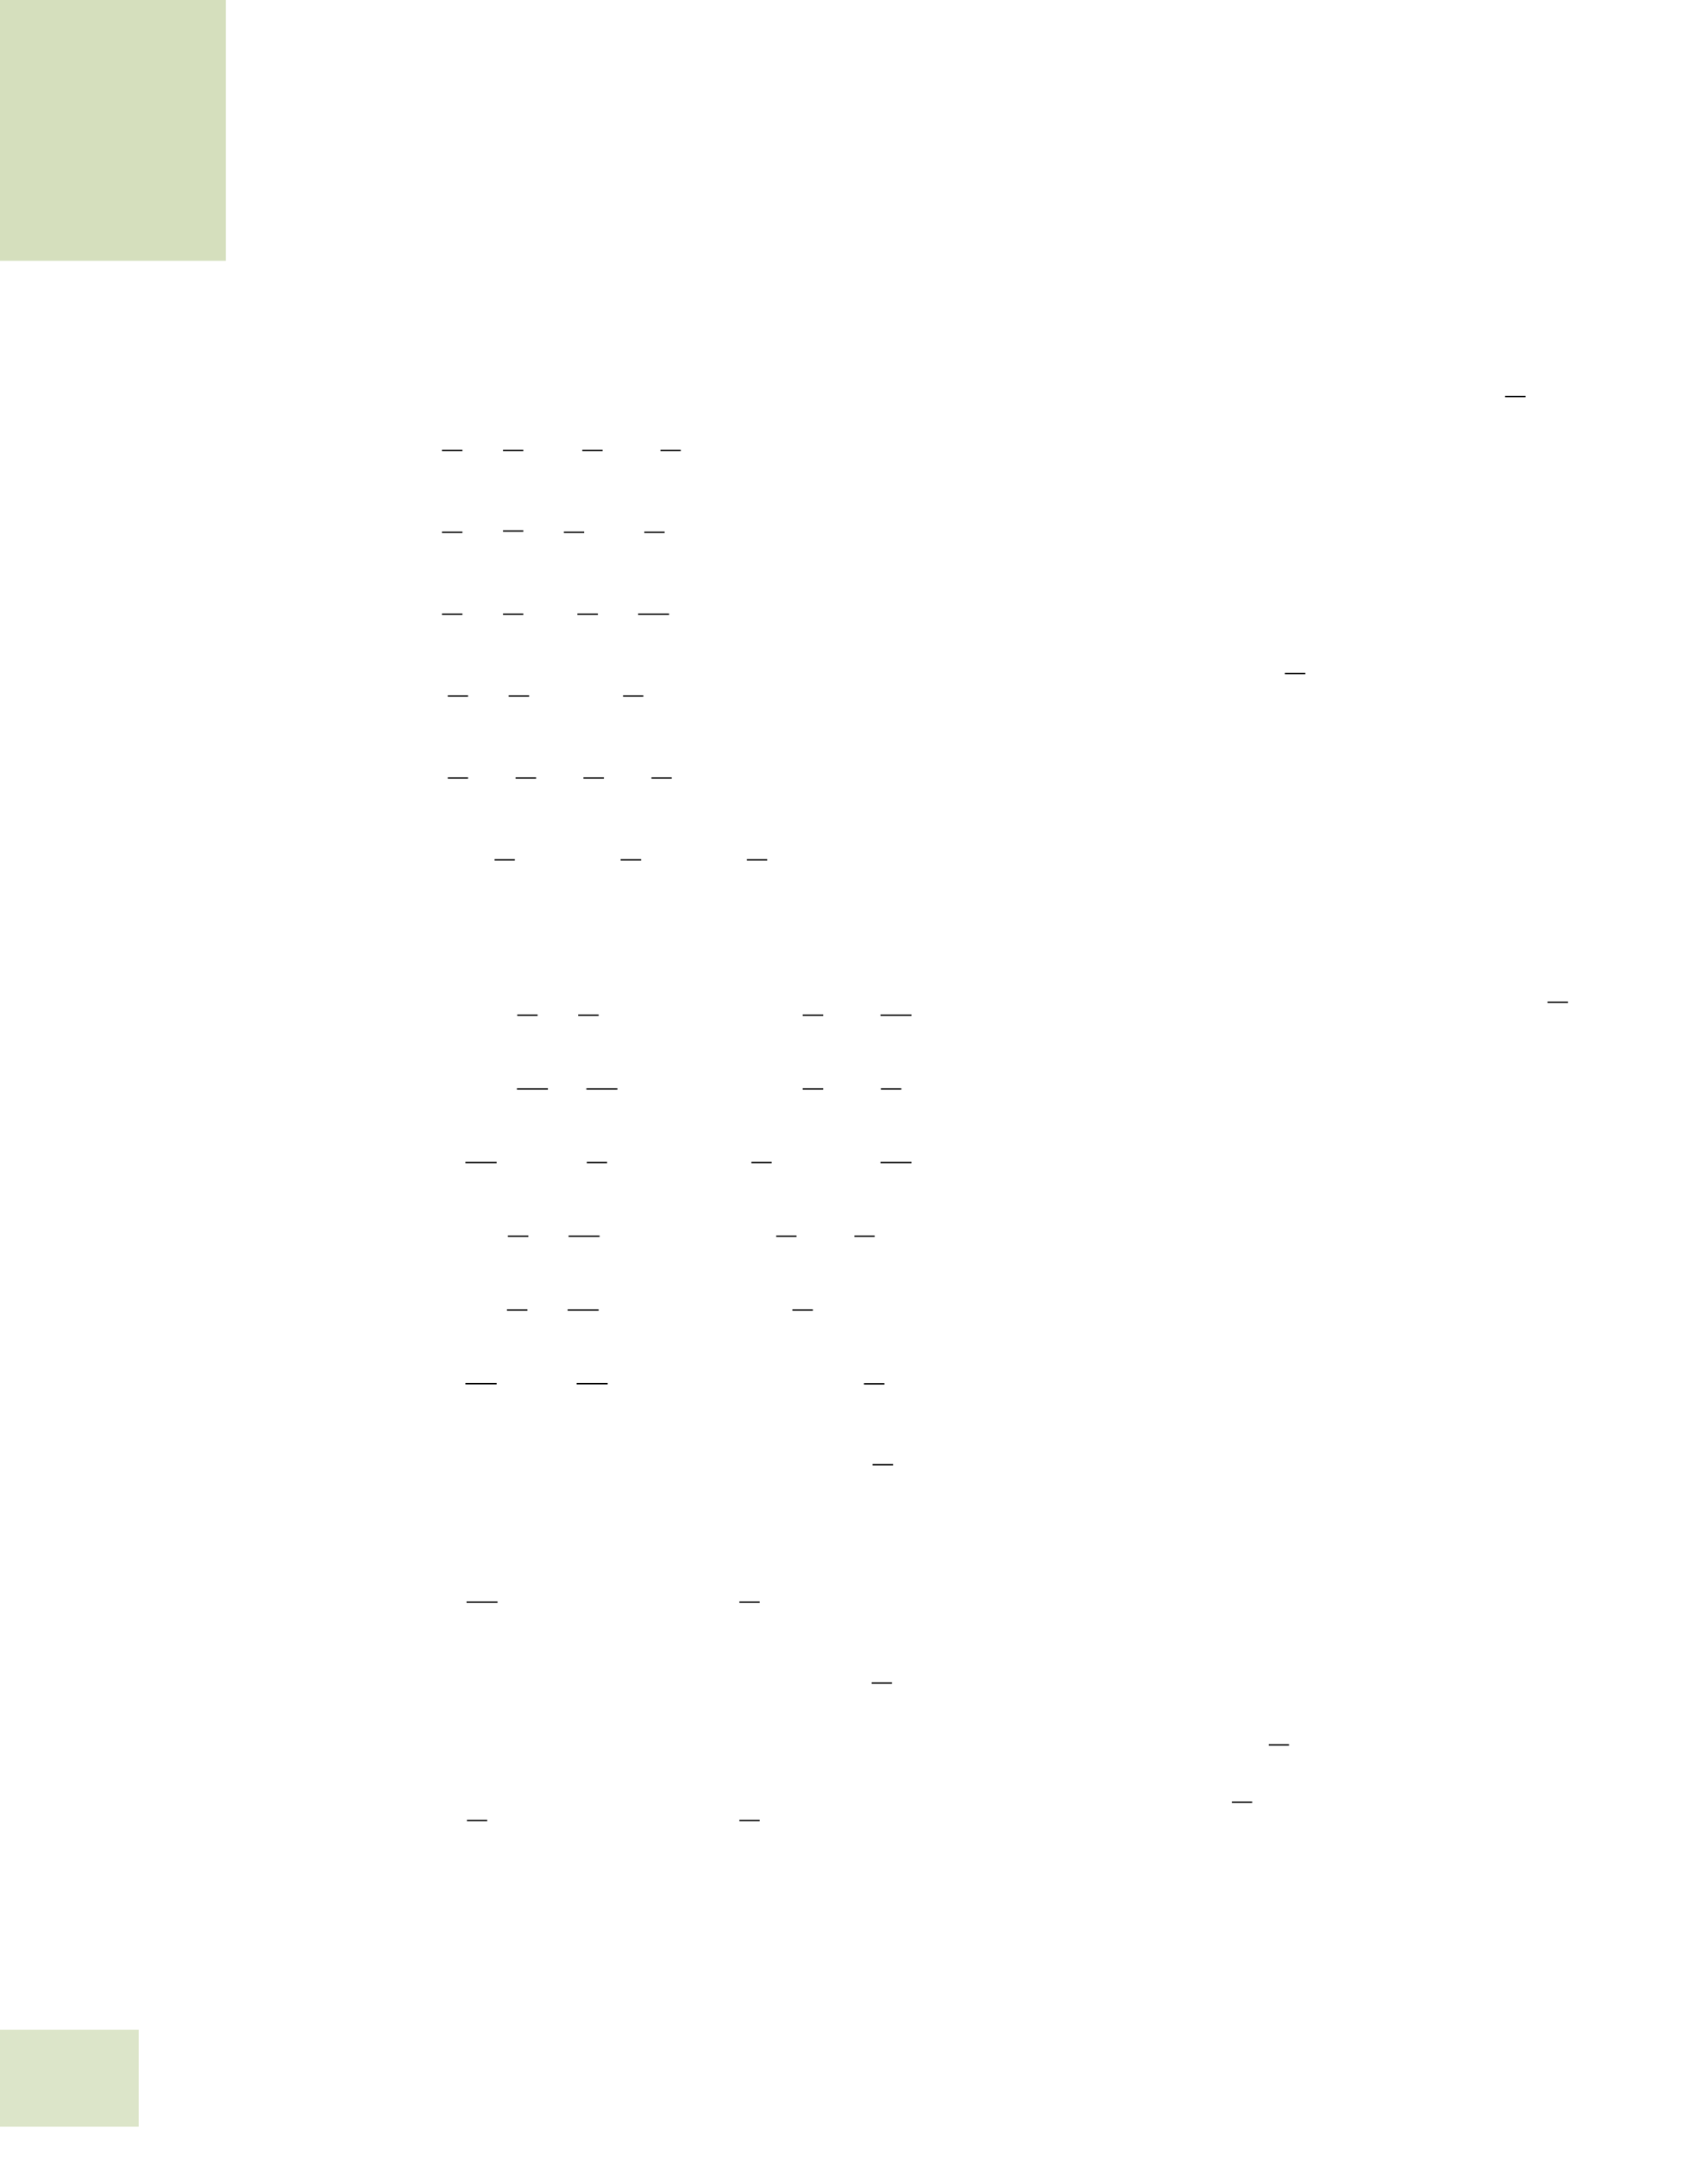 <?xml version="1.0" encoding="UTF-8" standalone="no"?>
<!DOCTYPE svg PUBLIC "-//W3C//DTD SVG 1.1//EN"
"http://www.w3.org/Graphics/SVG/1.1/DTD/svg11.dtd">
<svg viewBox="0 0 909 1147" version="1.1" xmlns="http://www.w3.org/2000/svg" xmlns:xlink="http://www.w3.org/1999/xlink">
<defs>
<style type="text/css"><![CDATA[
.g0_136{
fill: #DCE5C9;
}
.g1_136{
fill: #D5DFBD;
}
.g2_136{
fill: none;
stroke: #000;
stroke-width: 0.728;
}
]]></style>
</defs>
<path d="M0,1131H73.8v-51.5H0V1131Z" class="g0_136"/>
<path d="M0,138.7H120.2V0H0V138.7Z" class="g1_136"/>
<path d="M235.2,239.6h10.9m21.6,0h10.8m31.4,0h10.8m30.8,0h10.8M235.2,283.1h10.9m21.6,-.7h10.8m21.6,.7h10.8m32,0h10.8M235.2,326.7h10.9m21.6,0h10.8m28.8,0h10.9m21.4,0h16.5M238.3,370.2h10.8m21.6,0h10.9m50,0h10.8M238.3,413.8h10.8m25.3,0h10.9m25.2,0h10.9m25.3,0h10.8m-94.3,43.5H274m56.3,0h10.9m56.3,0h10.8m-133,82.6h10.8m21.6,0h10.9m108.6,0h10.9m30.5,0h16.5m-210,39.2h16.5m20.5,0h16.5m98.6,0h10.9m30.7,0h10.9m-232,39.2h16.6m48,0h10.8m76.8,0h10.8m57.9,0h16.5M270.3,657.5h10.9m21.4,0h16.5m94,0h10.8m30.8,0h10.8M269.8,696.7h10.9m21.4,0h16.5m103.1,0h10.9M247.7,735.9h16.6m42.6,0h16.5m136.4,.1h10.9m-6.3,43h10.9m-227,73.1h16.5m128.7,0h10.8m59.6,43h10.8M248.5,968.2h10.8m134.2,0h10.8M801,210.9h10.9M683.8,358.2h10.9M823.6,533h10.9M675.2,928H686m-30.4,30.5h10.8" class="g2_136"/>
</svg>